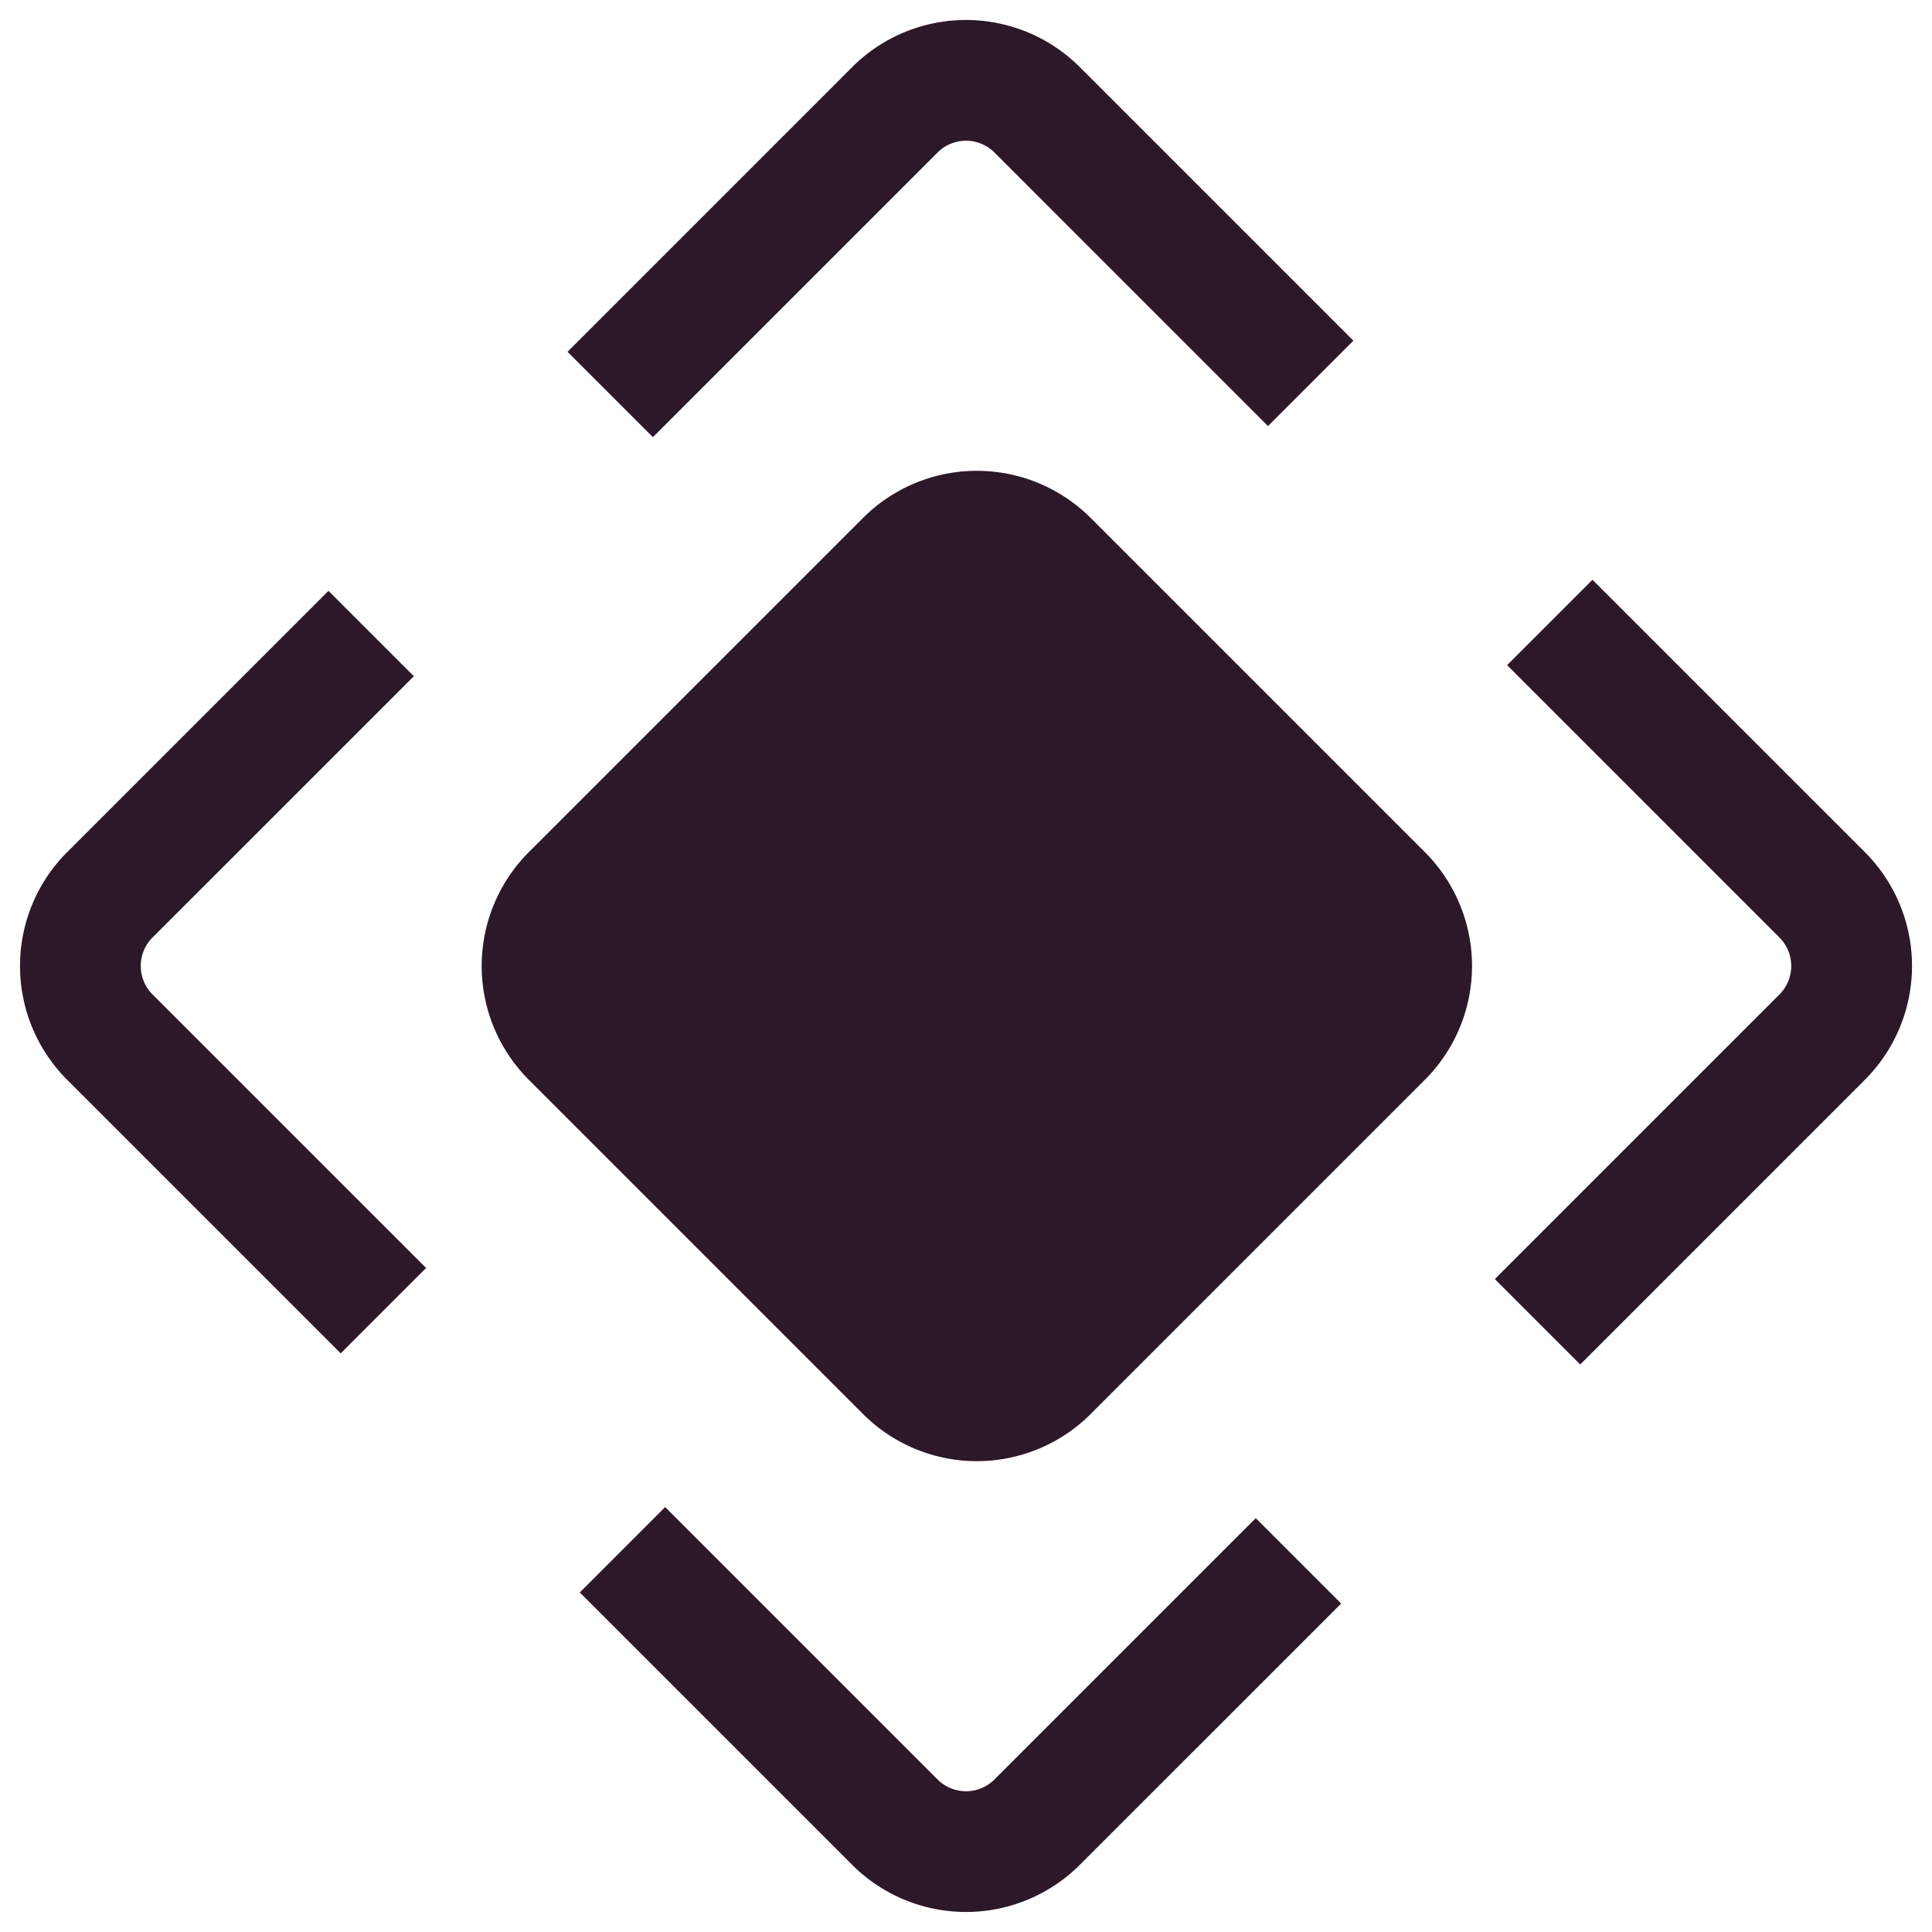 <svg width="80" height="80" fill="none" xmlns="http://www.w3.org/2000/svg"><path fill-rule="evenodd" clip-rule="evenodd" d="M2.781 35.285l10.82-10.819 3.535 3.536L6.316 38.82c-.65.65-.65 1.706 0 2.357l11.328 11.327-3.536 3.535L2.781 44.713a6.667 6.667 0 010-9.428zM23.5 14.567l3.535 3.535L38.822 6.316a1.666 1.666 0 012.357 0l11.326 11.327 3.536-3.536L44.714 2.78a6.667 6.667 0 00-9.428 0L23.5 14.567zm50.184 26.61L61.898 52.965l3.535 3.535L77.22 44.713a6.667 6.667 0 000-9.428L65.941 24.007l-3.535 3.535 11.278 11.279c.65.65.65 1.706 0 2.357zM38.822 73.684l-11.279-11.28-3.535 3.536 11.278 11.278a6.667 6.667 0 009.428 0L55.534 66.4l-3.536-3.535-10.82 10.819c-.65.65-1.705.65-2.356 0zm6.341-52.236a6.667 6.667 0 00-9.428 0L21.898 35.285a6.667 6.667 0 000 9.428l13.837 13.838a6.667 6.667 0 009.428 0l13.838-13.838a6.667 6.667 0 000-9.428L45.163 21.447z" fill="#2D182A"/></svg>